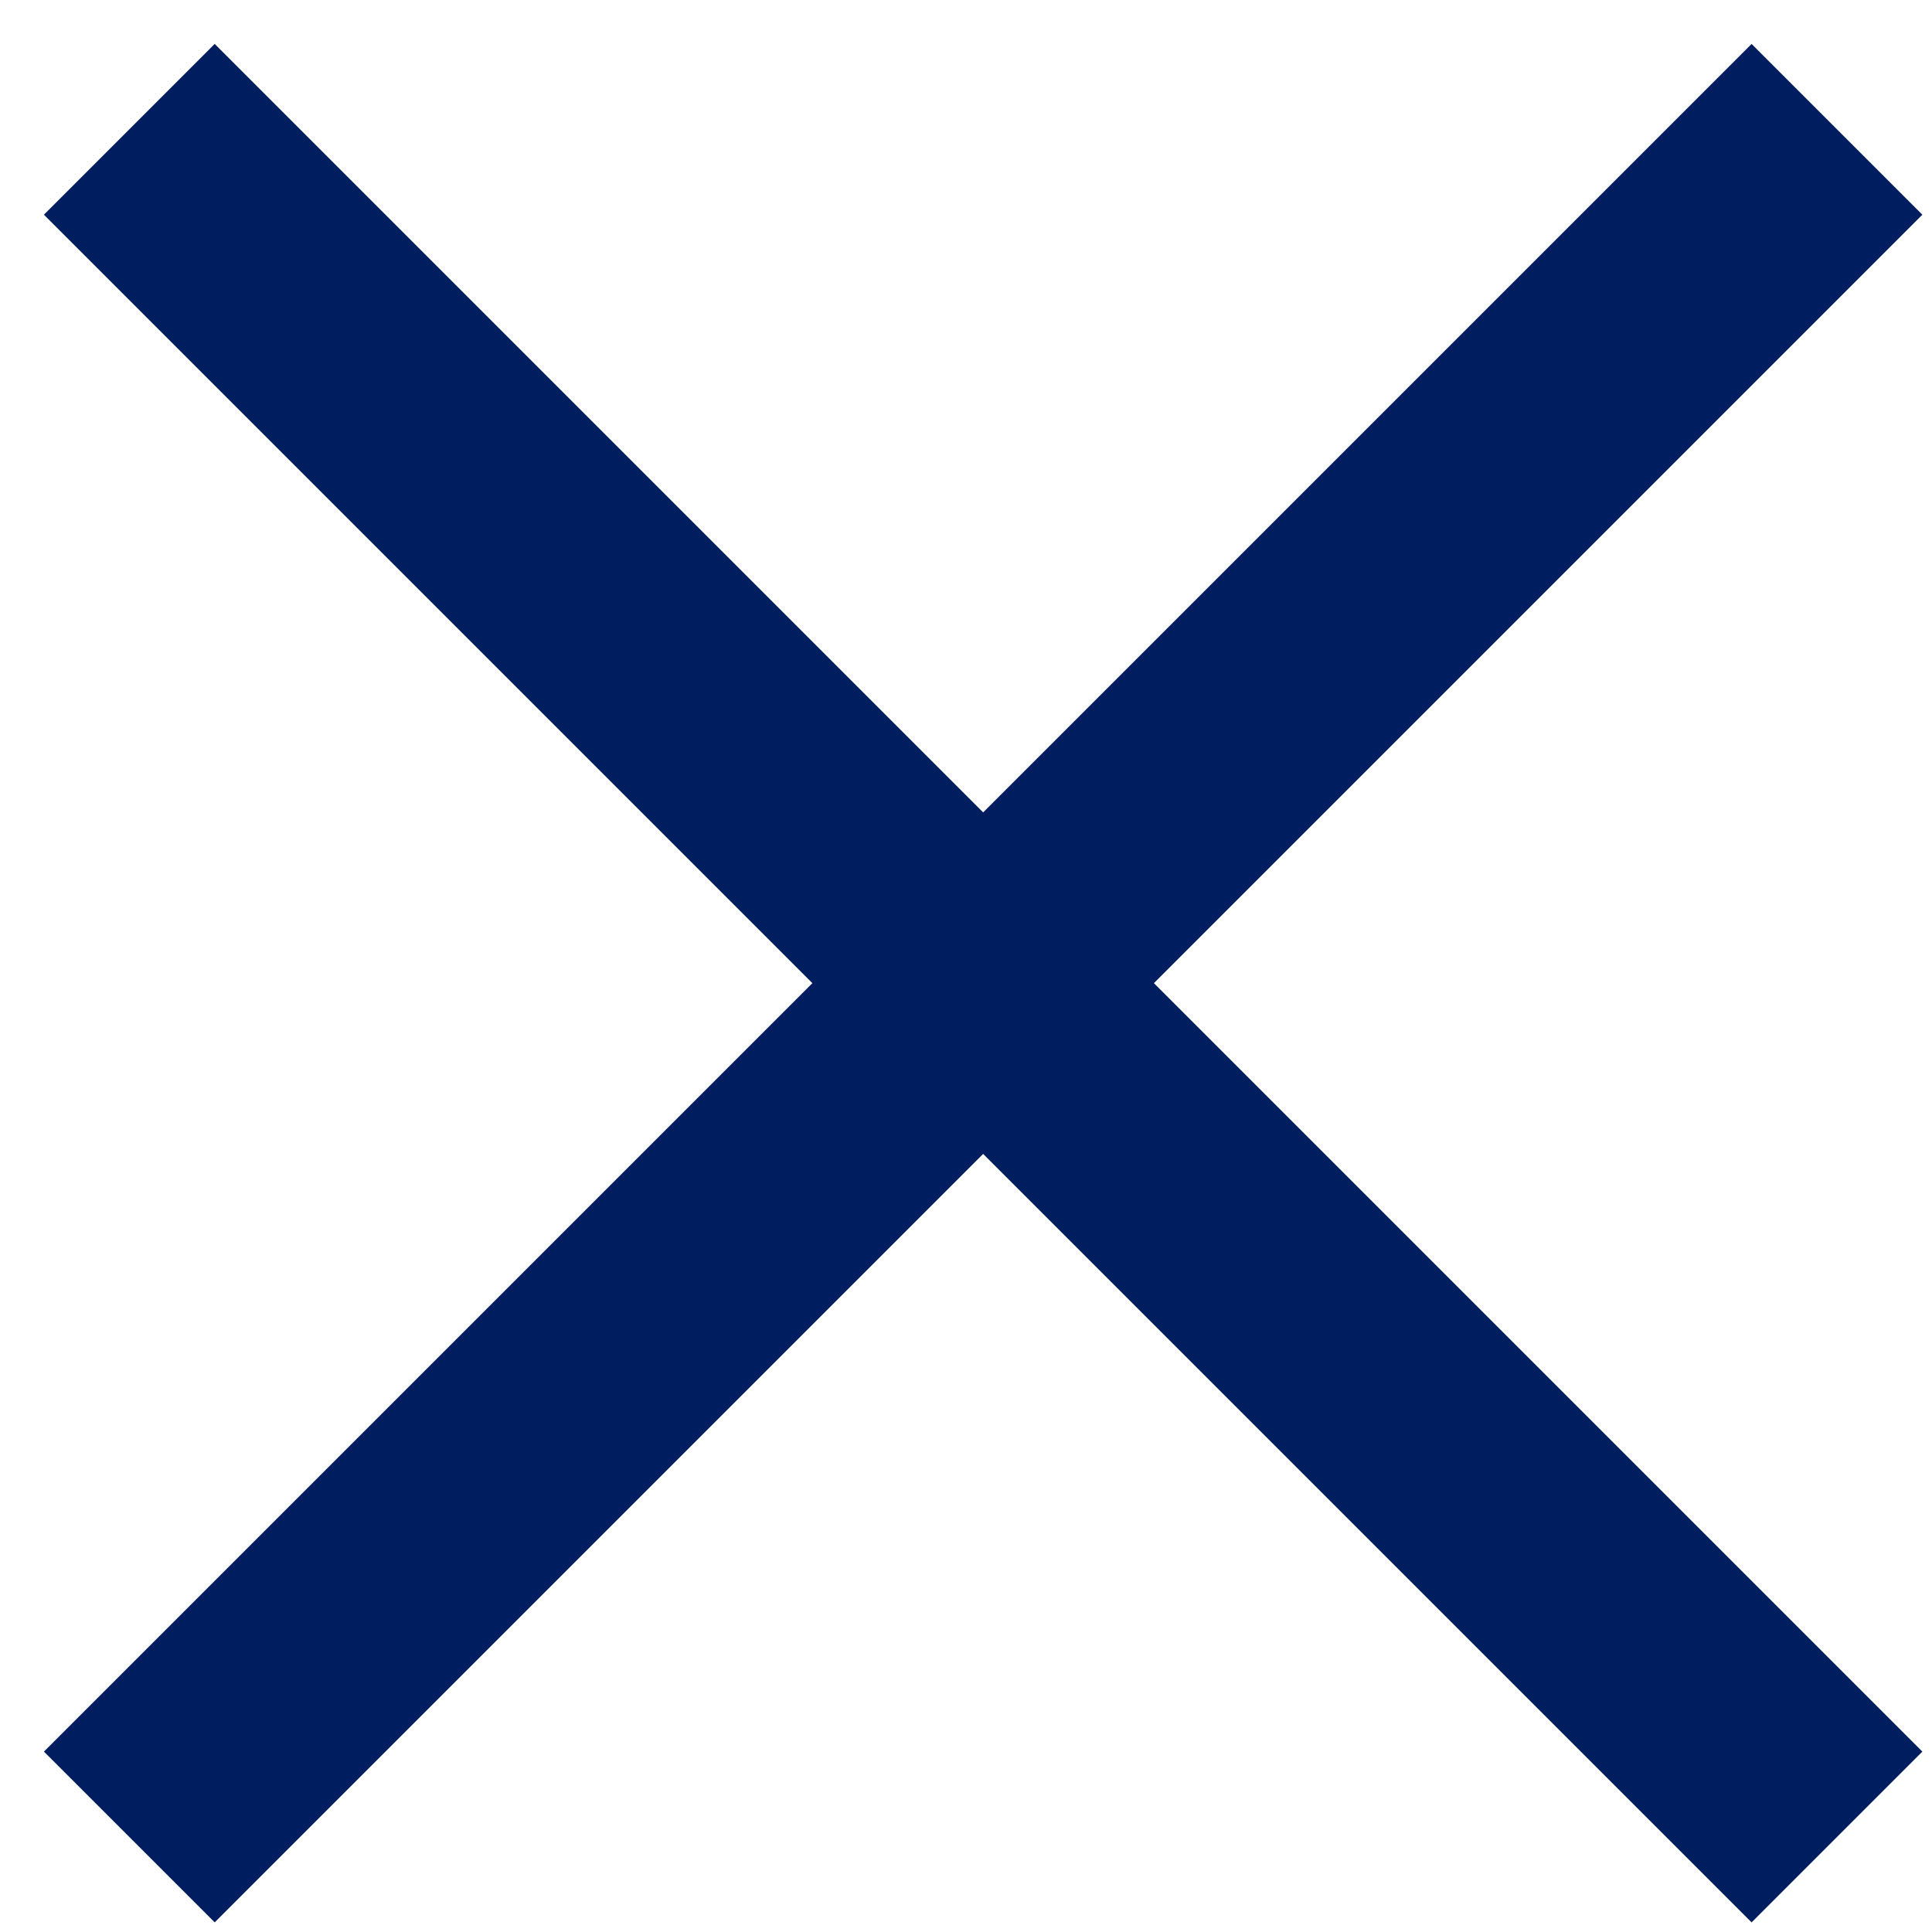 <?xml version="1.0" encoding="UTF-8" standalone="no"?>
<svg width="8px" height="8px" viewBox="0 0 8 8" version="1.1" xmlns="http://www.w3.org/2000/svg" xmlns:xlink="http://www.w3.org/1999/xlink">
    <!-- Generator: sketchtool 39.1 (31720) - http://www.bohemiancoding.com/sketch -->
    <title>7E750F4E-0E8A-4E4C-BEF0-CF2FE17523CE</title>
    <desc>Created with sketchtool.</desc>
    <defs></defs>
    <g id="veeroute_main_workspace" stroke="none" stroke-width="1" fill="none" fill-rule="evenodd">
        <g id="test-front-end" transform="translate(-526, -342)" fill="#001d60">
            <g id="Group-7" transform="translate(530.071, 346.071) rotate(-45) translate(-530.071, -346.071) translate(525.071, 341.071)">
                <rect id="Rectangle-34" x="0" y="4.5" width="10" height="1"></rect>
                <rect id="Rectangle-34" transform="translate(5, 5) rotate(-90) translate(-5, -5) " x="0" y="4.5" width="10" height="1"></rect>
            </g>
        </g>
    </g>
</svg>